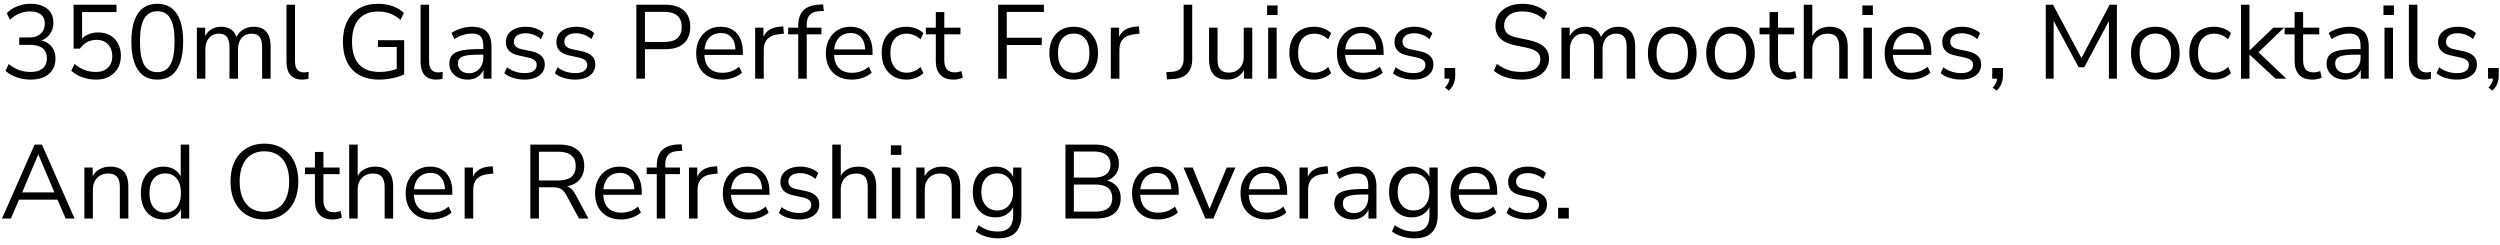 <svg width="286" height="28" viewBox="0 0 286 28" fill="none" xmlns="http://www.w3.org/2000/svg">
<path d="M3.504 9.108C3.128 9.108 2.764 9.068 2.412 8.988C2.068 8.908 1.744 8.796 1.44 8.652C1.136 8.5 0.868 8.316 0.636 8.1L0.996 7.32C1.388 7.64 1.784 7.872 2.184 8.016C2.584 8.16 3.016 8.232 3.48 8.232C3.888 8.232 4.232 8.172 4.512 8.052C4.792 7.932 5.004 7.756 5.148 7.524C5.292 7.284 5.364 6.992 5.364 6.648C5.364 6.152 5.2 5.776 4.872 5.52C4.544 5.264 4.068 5.136 3.444 5.136H2.196V4.284H3.36C3.728 4.284 4.04 4.22 4.296 4.092C4.56 3.964 4.764 3.784 4.908 3.552C5.052 3.312 5.124 3.024 5.124 2.688C5.124 2.24 4.98 1.9 4.692 1.668C4.404 1.428 3.988 1.308 3.444 1.308C2.996 1.308 2.584 1.388 2.208 1.548C1.832 1.7 1.476 1.94 1.14 2.268L0.78 1.5C1.1 1.164 1.5 0.904 1.98 0.72C2.468 0.528 2.976 0.432 3.504 0.432C4.048 0.432 4.512 0.52 4.896 0.696C5.288 0.864 5.588 1.112 5.796 1.44C6.004 1.76 6.108 2.148 6.108 2.604C6.108 3.124 5.964 3.572 5.676 3.948C5.388 4.316 4.996 4.568 4.5 4.704V4.572C4.892 4.636 5.224 4.764 5.496 4.956C5.776 5.148 5.988 5.396 6.132 5.7C6.276 5.996 6.348 6.336 6.348 6.72C6.348 7.208 6.232 7.632 6 7.992C5.776 8.344 5.452 8.62 5.028 8.82C4.604 9.012 4.096 9.108 3.504 9.108ZM10.975 9.108C10.615 9.108 10.263 9.068 9.919 8.988C9.575 8.908 9.251 8.792 8.947 8.64C8.651 8.488 8.387 8.308 8.155 8.1L8.527 7.32C8.911 7.632 9.299 7.864 9.691 8.016C10.091 8.16 10.515 8.232 10.963 8.232C11.555 8.232 12.015 8.068 12.343 7.74C12.679 7.412 12.847 6.98 12.847 6.444C12.847 5.892 12.687 5.44 12.367 5.088C12.047 4.736 11.607 4.56 11.047 4.56C10.639 4.56 10.279 4.644 9.967 4.812C9.663 4.972 9.387 5.224 9.139 5.568H8.419V0.54H13.327V1.38H9.391V4.752H9.127C9.335 4.416 9.623 4.16 9.991 3.984C10.359 3.8 10.771 3.708 11.227 3.708C11.763 3.708 12.223 3.82 12.607 4.044C12.999 4.268 13.299 4.584 13.507 4.992C13.723 5.392 13.831 5.86 13.831 6.396C13.831 6.924 13.715 7.392 13.483 7.8C13.251 8.208 12.923 8.528 12.499 8.76C12.075 8.992 11.567 9.108 10.975 9.108ZM17.991 9.108C17.351 9.108 16.807 8.944 16.359 8.616C15.919 8.28 15.587 7.788 15.363 7.14C15.139 6.492 15.027 5.7 15.027 4.764C15.027 3.82 15.139 3.028 15.363 2.388C15.587 1.74 15.919 1.252 16.359 0.924C16.807 0.596 17.351 0.432 17.991 0.432C18.639 0.432 19.183 0.596 19.623 0.924C20.063 1.252 20.395 1.736 20.619 2.376C20.843 3.016 20.955 3.808 20.955 4.752C20.955 5.696 20.843 6.492 20.619 7.14C20.395 7.788 20.063 8.28 19.623 8.616C19.183 8.944 18.639 9.108 17.991 9.108ZM17.991 8.256C18.663 8.256 19.159 7.972 19.479 7.404C19.807 6.836 19.971 5.952 19.971 4.752C19.971 3.552 19.811 2.676 19.491 2.124C19.171 1.564 18.671 1.284 17.991 1.284C17.327 1.284 16.831 1.564 16.503 2.124C16.175 2.684 16.011 3.56 16.011 4.752C16.011 5.952 16.171 6.836 16.491 7.404C16.819 7.972 17.319 8.256 17.991 8.256ZM22.522 9V3.168H23.47V4.464H23.338C23.434 4.168 23.574 3.916 23.758 3.708C23.95 3.492 24.174 3.332 24.43 3.228C24.694 3.116 24.982 3.06 25.294 3.06C25.79 3.06 26.19 3.18 26.494 3.42C26.806 3.652 27.014 4.016 27.118 4.512H26.938C27.082 4.064 27.338 3.712 27.706 3.456C28.082 3.192 28.518 3.06 29.014 3.06C29.454 3.06 29.814 3.144 30.094 3.312C30.382 3.48 30.598 3.736 30.742 4.08C30.886 4.416 30.958 4.844 30.958 5.364V9H29.986V5.412C29.986 4.876 29.894 4.484 29.71 4.236C29.526 3.98 29.214 3.852 28.774 3.852C28.462 3.852 28.186 3.928 27.946 4.08C27.714 4.232 27.534 4.448 27.406 4.728C27.286 5 27.226 5.324 27.226 5.7V9H26.254V5.412C26.254 4.876 26.158 4.484 25.966 4.236C25.782 3.98 25.474 3.852 25.042 3.852C24.722 3.852 24.446 3.928 24.214 4.08C23.982 4.232 23.802 4.448 23.674 4.728C23.554 5 23.494 5.324 23.494 5.7V9H22.522ZM34.563 9.108C33.971 9.108 33.523 8.932 33.219 8.58C32.923 8.228 32.775 7.724 32.775 7.068V0.54H33.747V6.996C33.747 7.276 33.783 7.512 33.855 7.704C33.935 7.896 34.051 8.04 34.203 8.136C34.355 8.232 34.543 8.28 34.767 8.28C34.863 8.28 34.955 8.276 35.043 8.268C35.139 8.252 35.227 8.232 35.307 8.208L35.283 9.024C35.155 9.048 35.031 9.068 34.911 9.084C34.799 9.1 34.683 9.108 34.563 9.108ZM43.404 9.108C42.5 9.108 41.736 8.936 41.112 8.592C40.496 8.248 40.028 7.752 39.708 7.104C39.388 6.456 39.228 5.68 39.228 4.776C39.228 3.88 39.388 3.108 39.708 2.46C40.028 1.812 40.488 1.312 41.088 0.96C41.688 0.608 42.412 0.432 43.26 0.432C43.66 0.432 44.036 0.472 44.388 0.552C44.748 0.632 45.08 0.752 45.384 0.912C45.696 1.064 45.968 1.256 46.2 1.488L45.816 2.28C45.432 1.944 45.036 1.7 44.628 1.548C44.22 1.396 43.76 1.32 43.248 1.32C42.28 1.32 41.54 1.62 41.028 2.22C40.524 2.82 40.272 3.672 40.272 4.776C40.272 5.896 40.532 6.752 41.052 7.344C41.58 7.936 42.372 8.232 43.428 8.232C43.812 8.232 44.188 8.196 44.556 8.124C44.924 8.044 45.272 7.936 45.6 7.8L45.384 8.364V5.376H43.236V4.596H46.236V8.508C46.02 8.62 45.752 8.724 45.432 8.82C45.112 8.908 44.776 8.976 44.424 9.024C44.072 9.08 43.732 9.108 43.404 9.108ZM49.903 9.108C49.311 9.108 48.863 8.932 48.559 8.58C48.263 8.228 48.115 7.724 48.115 7.068V0.54H49.087V6.996C49.087 7.276 49.123 7.512 49.195 7.704C49.275 7.896 49.391 8.04 49.543 8.136C49.695 8.232 49.883 8.28 50.107 8.28C50.203 8.28 50.295 8.276 50.383 8.268C50.479 8.252 50.567 8.232 50.647 8.208L50.623 9.024C50.495 9.048 50.371 9.068 50.251 9.084C50.139 9.1 50.023 9.108 49.903 9.108ZM53.502 9.108C53.102 9.108 52.742 9.032 52.422 8.88C52.11 8.72 51.862 8.504 51.678 8.232C51.494 7.96 51.402 7.656 51.402 7.32C51.402 6.888 51.51 6.548 51.726 6.3C51.95 6.052 52.314 5.876 52.818 5.772C53.33 5.668 54.026 5.616 54.906 5.616H55.446V6.252H54.918C54.43 6.252 54.022 6.268 53.694 6.3C53.366 6.332 53.106 6.388 52.914 6.468C52.722 6.548 52.586 6.652 52.506 6.78C52.426 6.908 52.386 7.068 52.386 7.26C52.386 7.588 52.498 7.856 52.722 8.064C52.954 8.272 53.266 8.376 53.658 8.376C53.978 8.376 54.258 8.3 54.498 8.148C54.746 7.996 54.938 7.788 55.074 7.524C55.218 7.26 55.29 6.956 55.29 6.612V5.244C55.29 4.748 55.19 4.392 54.99 4.176C54.79 3.952 54.462 3.84 54.006 3.84C53.654 3.84 53.314 3.892 52.986 3.996C52.658 4.092 52.322 4.252 51.978 4.476L51.642 3.768C51.85 3.624 52.086 3.5 52.35 3.396C52.614 3.284 52.89 3.2 53.178 3.144C53.466 3.088 53.742 3.06 54.006 3.06C54.51 3.06 54.926 3.144 55.254 3.312C55.582 3.472 55.826 3.72 55.986 4.056C56.146 4.384 56.226 4.808 56.226 5.328V9H55.314V7.644H55.422C55.358 7.948 55.234 8.208 55.05 8.424C54.874 8.64 54.654 8.808 54.39 8.928C54.126 9.048 53.83 9.108 53.502 9.108ZM59.997 9.108C59.693 9.108 59.397 9.076 59.109 9.012C58.829 8.956 58.565 8.876 58.317 8.772C58.077 8.66 57.869 8.528 57.693 8.376L58.005 7.692C58.197 7.844 58.405 7.972 58.629 8.076C58.853 8.172 59.081 8.244 59.313 8.292C59.545 8.34 59.781 8.364 60.021 8.364C60.477 8.364 60.821 8.28 61.053 8.112C61.285 7.944 61.401 7.716 61.401 7.428C61.401 7.204 61.325 7.028 61.173 6.9C61.021 6.764 60.781 6.66 60.453 6.588L59.361 6.348C58.857 6.244 58.481 6.064 58.233 5.808C57.993 5.552 57.873 5.22 57.873 4.812C57.873 4.452 57.965 4.144 58.149 3.888C58.341 3.624 58.609 3.42 58.953 3.276C59.297 3.132 59.697 3.06 60.153 3.06C60.425 3.06 60.685 3.088 60.933 3.144C61.181 3.2 61.413 3.284 61.629 3.396C61.853 3.5 62.045 3.632 62.205 3.792L61.881 4.476C61.729 4.332 61.557 4.212 61.365 4.116C61.173 4.012 60.973 3.936 60.765 3.888C60.565 3.832 60.361 3.804 60.153 3.804C59.705 3.804 59.365 3.892 59.133 4.068C58.901 4.244 58.785 4.476 58.785 4.764C58.785 4.988 58.857 5.172 59.001 5.316C59.145 5.46 59.369 5.564 59.673 5.628L60.765 5.856C61.285 5.968 61.673 6.148 61.929 6.396C62.193 6.636 62.325 6.964 62.325 7.38C62.325 7.732 62.229 8.04 62.037 8.304C61.845 8.56 61.573 8.76 61.221 8.904C60.877 9.04 60.469 9.108 59.997 9.108ZM65.775 9.108C65.471 9.108 65.174 9.076 64.886 9.012C64.606 8.956 64.343 8.876 64.094 8.772C63.855 8.66 63.647 8.528 63.471 8.376L63.782 7.692C63.974 7.844 64.183 7.972 64.406 8.076C64.63 8.172 64.859 8.244 65.091 8.292C65.323 8.34 65.558 8.364 65.799 8.364C66.254 8.364 66.599 8.28 66.831 8.112C67.062 7.944 67.178 7.716 67.178 7.428C67.178 7.204 67.103 7.028 66.951 6.9C66.799 6.764 66.558 6.66 66.231 6.588L65.138 6.348C64.635 6.244 64.258 6.064 64.01 5.808C63.77 5.552 63.651 5.22 63.651 4.812C63.651 4.452 63.742 4.144 63.926 3.888C64.118 3.624 64.386 3.42 64.731 3.276C65.075 3.132 65.475 3.06 65.93 3.06C66.203 3.06 66.463 3.088 66.71 3.144C66.959 3.2 67.191 3.284 67.406 3.396C67.63 3.5 67.823 3.632 67.983 3.792L67.659 4.476C67.507 4.332 67.335 4.212 67.142 4.116C66.951 4.012 66.751 3.936 66.543 3.888C66.343 3.832 66.138 3.804 65.93 3.804C65.483 3.804 65.142 3.892 64.91 4.068C64.678 4.244 64.562 4.476 64.562 4.764C64.562 4.988 64.635 5.172 64.778 5.316C64.922 5.46 65.147 5.564 65.451 5.628L66.543 5.856C67.062 5.968 67.451 6.148 67.707 6.396C67.971 6.636 68.103 6.964 68.103 7.38C68.103 7.732 68.007 8.04 67.814 8.304C67.623 8.56 67.35 8.76 66.999 8.904C66.654 9.04 66.246 9.108 65.775 9.108ZM72.798 9V0.54H76.146C76.754 0.54 77.266 0.64 77.682 0.84C78.106 1.032 78.426 1.32 78.642 1.704C78.858 2.08 78.966 2.54 78.966 3.084C78.966 3.612 78.858 4.068 78.642 4.452C78.426 4.836 78.106 5.128 77.682 5.328C77.266 5.528 76.754 5.628 76.146 5.628H73.782V9H72.798ZM73.782 4.8H76.026C76.674 4.8 77.162 4.656 77.49 4.368C77.826 4.072 77.994 3.644 77.994 3.084C77.994 2.516 77.826 2.088 77.49 1.8C77.162 1.504 76.674 1.356 76.026 1.356H73.782V4.8ZM82.63 9.108C82.014 9.108 81.482 8.988 81.034 8.748C80.594 8.5 80.25 8.152 80.002 7.704C79.762 7.256 79.642 6.72 79.642 6.096C79.642 5.488 79.762 4.96 80.002 4.512C80.242 4.056 80.57 3.7 80.986 3.444C81.41 3.188 81.898 3.06 82.45 3.06C82.978 3.06 83.43 3.176 83.806 3.408C84.182 3.64 84.47 3.968 84.67 4.392C84.878 4.816 84.982 5.324 84.982 5.916V6.288H80.386V5.652H84.334L84.142 5.808C84.142 5.168 83.998 4.672 83.71 4.32C83.43 3.96 83.018 3.78 82.474 3.78C82.066 3.78 81.718 3.876 81.43 4.068C81.15 4.252 80.938 4.512 80.794 4.848C80.65 5.176 80.578 5.56 80.578 6V6.072C80.578 6.56 80.654 6.972 80.806 7.308C80.966 7.644 81.202 7.9 81.514 8.076C81.826 8.244 82.198 8.328 82.63 8.328C82.974 8.328 83.306 8.276 83.626 8.172C83.954 8.06 84.262 7.88 84.55 7.632L84.886 8.316C84.622 8.556 84.286 8.748 83.878 8.892C83.47 9.036 83.054 9.108 82.63 9.108ZM86.389 9V3.168H87.337V4.548H87.217C87.353 4.076 87.589 3.72 87.925 3.48C88.261 3.232 88.705 3.088 89.257 3.048L89.605 3.012L89.677 3.852L89.065 3.924C88.521 3.972 88.101 4.148 87.805 4.452C87.517 4.748 87.373 5.156 87.373 5.676V9H86.389ZM91.318 9V3.924H90.166V3.168H91.582L91.318 3.42V2.964C91.318 2.188 91.51 1.6 91.894 1.2C92.286 0.8 92.886 0.576 93.694 0.528L94.162 0.504L94.246 1.248L93.694 1.284C93.366 1.308 93.098 1.38 92.89 1.5C92.682 1.62 92.53 1.792 92.434 2.016C92.338 2.24 92.29 2.516 92.29 2.844V3.348L92.146 3.168H93.97V3.924H92.29V9H91.318ZM97.466 9.108C96.85 9.108 96.318 8.988 95.87 8.748C95.43 8.5 95.086 8.152 94.838 7.704C94.598 7.256 94.478 6.72 94.478 6.096C94.478 5.488 94.598 4.96 94.838 4.512C95.078 4.056 95.406 3.7 95.822 3.444C96.246 3.188 96.734 3.06 97.286 3.06C97.814 3.06 98.266 3.176 98.642 3.408C99.018 3.64 99.306 3.968 99.506 4.392C99.714 4.816 99.818 5.324 99.818 5.916V6.288H95.222V5.652H99.17L98.978 5.808C98.978 5.168 98.834 4.672 98.546 4.32C98.266 3.96 97.854 3.78 97.31 3.78C96.902 3.78 96.554 3.876 96.266 4.068C95.986 4.252 95.774 4.512 95.63 4.848C95.486 5.176 95.414 5.56 95.414 6V6.072C95.414 6.56 95.49 6.972 95.642 7.308C95.802 7.644 96.038 7.9 96.35 8.076C96.662 8.244 97.034 8.328 97.466 8.328C97.81 8.328 98.142 8.276 98.462 8.172C98.79 8.06 99.098 7.88 99.386 7.632L99.722 8.316C99.458 8.556 99.122 8.748 98.714 8.892C98.306 9.036 97.89 9.108 97.466 9.108ZM103.697 9.108C103.113 9.108 102.609 8.98 102.185 8.724C101.761 8.468 101.433 8.112 101.201 7.656C100.977 7.192 100.865 6.656 100.865 6.048C100.865 5.432 100.977 4.9 101.201 4.452C101.433 4.004 101.761 3.66 102.185 3.42C102.609 3.18 103.113 3.06 103.697 3.06C104.057 3.06 104.413 3.124 104.765 3.252C105.117 3.38 105.409 3.56 105.641 3.792L105.305 4.5C105.073 4.276 104.817 4.112 104.537 4.008C104.265 3.904 104.005 3.852 103.757 3.852C103.149 3.852 102.681 4.044 102.353 4.428C102.025 4.804 101.861 5.348 101.861 6.06C101.861 6.756 102.025 7.308 102.353 7.716C102.681 8.116 103.149 8.316 103.757 8.316C104.005 8.316 104.265 8.264 104.537 8.16C104.817 8.056 105.073 7.888 105.305 7.656L105.641 8.364C105.409 8.596 105.113 8.78 104.753 8.916C104.401 9.044 104.049 9.108 103.697 9.108ZM109.119 9.108C108.431 9.108 107.915 8.924 107.571 8.556C107.227 8.188 107.055 7.664 107.055 6.984V3.924H105.915V3.168H107.055V1.38H108.027V3.168H109.875V3.924H108.027V6.888C108.027 7.344 108.123 7.692 108.315 7.932C108.507 8.164 108.819 8.28 109.251 8.28C109.379 8.28 109.507 8.264 109.635 8.232C109.763 8.2 109.879 8.168 109.983 8.136L110.151 8.88C110.047 8.936 109.895 8.988 109.695 9.036C109.495 9.084 109.303 9.108 109.119 9.108ZM114.189 9V0.54H119.421V1.368H115.173V4.32H119.181V5.148H115.173V9H114.189ZM122.832 9.108C122.264 9.108 121.772 8.984 121.356 8.736C120.94 8.488 120.616 8.14 120.384 7.692C120.16 7.236 120.048 6.7 120.048 6.084C120.048 5.468 120.16 4.936 120.384 4.488C120.616 4.032 120.94 3.68 121.356 3.432C121.772 3.184 122.264 3.06 122.832 3.06C123.4 3.06 123.892 3.184 124.308 3.432C124.724 3.68 125.044 4.032 125.268 4.488C125.5 4.936 125.616 5.468 125.616 6.084C125.616 6.7 125.5 7.236 125.268 7.692C125.044 8.14 124.724 8.488 124.308 8.736C123.892 8.984 123.4 9.108 122.832 9.108ZM122.832 8.328C123.384 8.328 123.82 8.136 124.14 7.752C124.468 7.36 124.632 6.8 124.632 6.072C124.632 5.352 124.468 4.8 124.14 4.416C123.82 4.032 123.384 3.84 122.832 3.84C122.288 3.84 121.852 4.032 121.524 4.416C121.196 4.8 121.032 5.352 121.032 6.072C121.032 6.8 121.196 7.36 121.524 7.752C121.852 8.136 122.288 8.328 122.832 8.328ZM127.076 9V3.168H128.024V4.548H127.904C128.04 4.076 128.276 3.72 128.612 3.48C128.948 3.232 129.392 3.088 129.944 3.048L130.292 3.012L130.364 3.852L129.752 3.924C129.208 3.972 128.788 4.148 128.492 4.452C128.204 4.748 128.06 5.156 128.06 5.676V9H127.076ZM133.499 9.084L133.427 8.256L134.147 8.208C134.427 8.184 134.659 8.116 134.843 8.004C135.027 7.884 135.167 7.716 135.263 7.5C135.359 7.284 135.407 7.032 135.407 6.744V0.54H136.391V6.756C136.391 7.212 136.311 7.608 136.151 7.944C135.991 8.272 135.755 8.528 135.443 8.712C135.131 8.896 134.743 9.004 134.279 9.036L133.499 9.084ZM140.414 9.108C139.942 9.108 139.55 9.024 139.238 8.856C138.934 8.68 138.702 8.42 138.542 8.076C138.39 7.732 138.314 7.304 138.314 6.792V3.168H139.286V6.78C139.286 7.124 139.33 7.412 139.418 7.644C139.514 7.868 139.662 8.036 139.862 8.148C140.062 8.252 140.31 8.304 140.605 8.304C140.942 8.304 141.234 8.228 141.482 8.076C141.73 7.924 141.926 7.712 142.07 7.44C142.214 7.168 142.286 6.848 142.286 6.48V3.168H143.258V9H142.31V7.656H142.466C142.306 8.128 142.042 8.488 141.674 8.736C141.314 8.984 140.894 9.108 140.414 9.108ZM144.956 1.716V0.624H146.156V1.716H144.956ZM145.076 9V3.168H146.048V9H145.076ZM150.337 9.108C149.753 9.108 149.249 8.98 148.825 8.724C148.401 8.468 148.073 8.112 147.841 7.656C147.617 7.192 147.505 6.656 147.505 6.048C147.505 5.432 147.617 4.9 147.841 4.452C148.073 4.004 148.401 3.66 148.825 3.42C149.249 3.18 149.753 3.06 150.337 3.06C150.697 3.06 151.053 3.124 151.405 3.252C151.757 3.38 152.049 3.56 152.281 3.792L151.945 4.5C151.713 4.276 151.457 4.112 151.177 4.008C150.905 3.904 150.645 3.852 150.397 3.852C149.789 3.852 149.321 4.044 148.993 4.428C148.665 4.804 148.501 5.348 148.501 6.06C148.501 6.756 148.665 7.308 148.993 7.716C149.321 8.116 149.789 8.316 150.397 8.316C150.645 8.316 150.905 8.264 151.177 8.16C151.457 8.056 151.713 7.888 151.945 7.656L152.281 8.364C152.049 8.596 151.753 8.78 151.393 8.916C151.041 9.044 150.689 9.108 150.337 9.108ZM155.931 9.108C155.315 9.108 154.783 8.988 154.335 8.748C153.895 8.5 153.551 8.152 153.303 7.704C153.063 7.256 152.943 6.72 152.943 6.096C152.943 5.488 153.063 4.96 153.303 4.512C153.543 4.056 153.871 3.7 154.287 3.444C154.711 3.188 155.199 3.06 155.751 3.06C156.279 3.06 156.731 3.176 157.107 3.408C157.483 3.64 157.771 3.968 157.971 4.392C158.179 4.816 158.283 5.324 158.283 5.916V6.288H153.687V5.652H157.635L157.443 5.808C157.443 5.168 157.299 4.672 157.011 4.32C156.731 3.96 156.319 3.78 155.775 3.78C155.367 3.78 155.019 3.876 154.731 4.068C154.451 4.252 154.239 4.512 154.095 4.848C153.951 5.176 153.879 5.56 153.879 6V6.072C153.879 6.56 153.955 6.972 154.107 7.308C154.267 7.644 154.503 7.9 154.815 8.076C155.127 8.244 155.499 8.328 155.931 8.328C156.275 8.328 156.607 8.276 156.927 8.172C157.255 8.06 157.563 7.88 157.851 7.632L158.187 8.316C157.923 8.556 157.587 8.748 157.179 8.892C156.771 9.036 156.355 9.108 155.931 9.108ZM161.657 9.108C161.353 9.108 161.057 9.076 160.769 9.012C160.489 8.956 160.225 8.876 159.977 8.772C159.737 8.66 159.529 8.528 159.353 8.376L159.665 7.692C159.857 7.844 160.065 7.972 160.289 8.076C160.513 8.172 160.741 8.244 160.973 8.292C161.205 8.34 161.441 8.364 161.681 8.364C162.137 8.364 162.481 8.28 162.713 8.112C162.945 7.944 163.061 7.716 163.061 7.428C163.061 7.204 162.985 7.028 162.833 6.9C162.681 6.764 162.441 6.66 162.113 6.588L161.021 6.348C160.517 6.244 160.141 6.064 159.893 5.808C159.653 5.552 159.533 5.22 159.533 4.812C159.533 4.452 159.625 4.144 159.809 3.888C160.001 3.624 160.269 3.42 160.613 3.276C160.957 3.132 161.357 3.06 161.813 3.06C162.085 3.06 162.345 3.088 162.593 3.144C162.841 3.2 163.073 3.284 163.289 3.396C163.513 3.5 163.705 3.632 163.865 3.792L163.541 4.476C163.389 4.332 163.217 4.212 163.025 4.116C162.833 4.012 162.633 3.936 162.425 3.888C162.225 3.832 162.021 3.804 161.813 3.804C161.365 3.804 161.025 3.892 160.793 4.068C160.561 4.244 160.445 4.476 160.445 4.764C160.445 4.988 160.517 5.172 160.661 5.316C160.805 5.46 161.029 5.564 161.333 5.628L162.425 5.856C162.945 5.968 163.333 6.148 163.589 6.396C163.853 6.636 163.985 6.964 163.985 7.38C163.985 7.732 163.889 8.04 163.697 8.304C163.505 8.56 163.233 8.76 162.881 8.904C162.537 9.04 162.129 9.108 161.657 9.108ZM165.756 10.368L165.3 10.02C165.444 9.868 165.552 9.724 165.624 9.588C165.704 9.46 165.756 9.328 165.78 9.192C165.812 9.064 165.828 8.932 165.828 8.796L166.044 9H165.252V7.776H166.476V8.64C166.476 8.856 166.452 9.06 166.404 9.252C166.364 9.452 166.292 9.644 166.188 9.828C166.084 10.012 165.94 10.192 165.756 10.368ZM174.089 9.108C173.649 9.108 173.233 9.068 172.841 8.988C172.457 8.908 172.101 8.796 171.773 8.652C171.453 8.5 171.161 8.316 170.897 8.1L171.245 7.308C171.517 7.508 171.793 7.68 172.073 7.824C172.361 7.96 172.669 8.064 172.997 8.136C173.333 8.2 173.697 8.232 174.089 8.232C174.809 8.232 175.341 8.1 175.685 7.836C176.037 7.564 176.213 7.208 176.213 6.768C176.213 6.536 176.157 6.336 176.045 6.168C175.941 6 175.765 5.856 175.517 5.736C175.277 5.616 174.961 5.516 174.569 5.436L173.321 5.184C172.569 5.024 172.005 4.764 171.629 4.404C171.261 4.036 171.077 3.548 171.077 2.94C171.077 2.436 171.205 1.996 171.461 1.62C171.725 1.244 172.089 0.952 172.553 0.744C173.025 0.536 173.561 0.432 174.161 0.432C174.545 0.432 174.909 0.472 175.253 0.552C175.597 0.632 175.913 0.752 176.201 0.912C176.497 1.064 176.757 1.252 176.981 1.476L176.633 2.244C176.273 1.916 175.893 1.68 175.493 1.536C175.093 1.384 174.645 1.308 174.149 1.308C173.725 1.308 173.357 1.372 173.045 1.5C172.741 1.628 172.501 1.816 172.325 2.064C172.157 2.304 172.073 2.584 172.073 2.904C172.073 3.288 172.189 3.592 172.421 3.816C172.661 4.04 173.049 4.204 173.585 4.308L174.833 4.572C175.641 4.74 176.237 4.996 176.621 5.34C177.013 5.676 177.209 6.136 177.209 6.72C177.209 7.184 177.081 7.6 176.825 7.968C176.577 8.328 176.217 8.608 175.745 8.808C175.281 9.008 174.729 9.108 174.089 9.108ZM178.627 9V3.168H179.575V4.464H179.443C179.539 4.168 179.679 3.916 179.863 3.708C180.055 3.492 180.279 3.332 180.535 3.228C180.799 3.116 181.087 3.06 181.399 3.06C181.895 3.06 182.295 3.18 182.599 3.42C182.911 3.652 183.119 4.016 183.223 4.512H183.043C183.187 4.064 183.443 3.712 183.811 3.456C184.187 3.192 184.623 3.06 185.119 3.06C185.559 3.06 185.919 3.144 186.199 3.312C186.487 3.48 186.703 3.736 186.847 4.08C186.991 4.416 187.063 4.844 187.063 5.364V9H186.091V5.412C186.091 4.876 185.999 4.484 185.815 4.236C185.631 3.98 185.319 3.852 184.879 3.852C184.567 3.852 184.291 3.928 184.051 4.08C183.819 4.232 183.639 4.448 183.511 4.728C183.391 5 183.331 5.324 183.331 5.7V9H182.359V5.412C182.359 4.876 182.263 4.484 182.071 4.236C181.887 3.98 181.579 3.852 181.147 3.852C180.827 3.852 180.551 3.928 180.319 4.08C180.087 4.232 179.907 4.448 179.779 4.728C179.659 5 179.599 5.324 179.599 5.7V9H178.627ZM191.305 9.108C190.737 9.108 190.245 8.984 189.829 8.736C189.413 8.488 189.089 8.14 188.857 7.692C188.633 7.236 188.521 6.7 188.521 6.084C188.521 5.468 188.633 4.936 188.857 4.488C189.089 4.032 189.413 3.68 189.829 3.432C190.245 3.184 190.737 3.06 191.305 3.06C191.873 3.06 192.365 3.184 192.781 3.432C193.197 3.68 193.517 4.032 193.741 4.488C193.973 4.936 194.089 5.468 194.089 6.084C194.089 6.7 193.973 7.236 193.741 7.692C193.517 8.14 193.197 8.488 192.781 8.736C192.365 8.984 191.873 9.108 191.305 9.108ZM191.305 8.328C191.857 8.328 192.293 8.136 192.613 7.752C192.941 7.36 193.105 6.8 193.105 6.072C193.105 5.352 192.941 4.8 192.613 4.416C192.293 4.032 191.857 3.84 191.305 3.84C190.761 3.84 190.325 4.032 189.997 4.416C189.669 4.8 189.505 5.352 189.505 6.072C189.505 6.8 189.669 7.36 189.997 7.752C190.325 8.136 190.761 8.328 191.305 8.328ZM197.973 9.108C197.405 9.108 196.913 8.984 196.497 8.736C196.081 8.488 195.757 8.14 195.525 7.692C195.301 7.236 195.189 6.7 195.189 6.084C195.189 5.468 195.301 4.936 195.525 4.488C195.757 4.032 196.081 3.68 196.497 3.432C196.913 3.184 197.405 3.06 197.973 3.06C198.541 3.06 199.033 3.184 199.449 3.432C199.865 3.68 200.185 4.032 200.409 4.488C200.641 4.936 200.757 5.468 200.757 6.084C200.757 6.7 200.641 7.236 200.409 7.692C200.185 8.14 199.865 8.488 199.449 8.736C199.033 8.984 198.541 9.108 197.973 9.108ZM197.973 8.328C198.525 8.328 198.961 8.136 199.281 7.752C199.609 7.36 199.773 6.8 199.773 6.072C199.773 5.352 199.609 4.8 199.281 4.416C198.961 4.032 198.525 3.84 197.973 3.84C197.429 3.84 196.993 4.032 196.665 4.416C196.337 4.8 196.173 5.352 196.173 6.072C196.173 6.8 196.337 7.36 196.665 7.752C196.993 8.136 197.429 8.328 197.973 8.328ZM204.498 9.108C203.81 9.108 203.294 8.924 202.95 8.556C202.606 8.188 202.434 7.664 202.434 6.984V3.924H201.294V3.168H202.434V1.38H203.406V3.168H205.254V3.924H203.406V6.888C203.406 7.344 203.502 7.692 203.694 7.932C203.886 8.164 204.198 8.28 204.63 8.28C204.758 8.28 204.886 8.264 205.014 8.232C205.142 8.2 205.258 8.168 205.362 8.136L205.53 8.88C205.426 8.936 205.274 8.988 205.074 9.036C204.874 9.084 204.682 9.108 204.498 9.108ZM206.353 9V0.54H207.325V4.464H207.169C207.337 4 207.609 3.652 207.985 3.42C208.369 3.18 208.809 3.06 209.305 3.06C209.769 3.06 210.153 3.144 210.457 3.312C210.769 3.48 211.001 3.736 211.153 4.08C211.305 4.416 211.381 4.844 211.381 5.364V9H210.409V5.424C210.409 5.064 210.361 4.768 210.265 4.536C210.177 4.304 210.033 4.132 209.833 4.02C209.641 3.908 209.389 3.852 209.077 3.852C208.725 3.852 208.417 3.928 208.153 4.08C207.889 4.232 207.685 4.444 207.541 4.716C207.397 4.988 207.325 5.308 207.325 5.676V9H206.353ZM213.054 1.716V0.624H214.254V1.716H213.054ZM213.174 9V3.168H214.146V9H213.174ZM218.591 9.108C217.975 9.108 217.443 8.988 216.995 8.748C216.555 8.5 216.211 8.152 215.963 7.704C215.723 7.256 215.603 6.72 215.603 6.096C215.603 5.488 215.723 4.96 215.963 4.512C216.203 4.056 216.531 3.7 216.947 3.444C217.371 3.188 217.859 3.06 218.411 3.06C218.939 3.06 219.391 3.176 219.767 3.408C220.143 3.64 220.431 3.968 220.631 4.392C220.839 4.816 220.943 5.324 220.943 5.916V6.288H216.347V5.652H220.295L220.103 5.808C220.103 5.168 219.959 4.672 219.671 4.32C219.391 3.96 218.979 3.78 218.435 3.78C218.027 3.78 217.679 3.876 217.391 4.068C217.111 4.252 216.899 4.512 216.755 4.848C216.611 5.176 216.539 5.56 216.539 6V6.072C216.539 6.56 216.615 6.972 216.767 7.308C216.927 7.644 217.163 7.9 217.475 8.076C217.787 8.244 218.159 8.328 218.591 8.328C218.935 8.328 219.267 8.276 219.587 8.172C219.915 8.06 220.223 7.88 220.511 7.632L220.847 8.316C220.583 8.556 220.247 8.748 219.839 8.892C219.431 9.036 219.015 9.108 218.591 9.108ZM224.318 9.108C224.014 9.108 223.718 9.076 223.43 9.012C223.15 8.956 222.886 8.876 222.638 8.772C222.398 8.66 222.19 8.528 222.014 8.376L222.326 7.692C222.518 7.844 222.726 7.972 222.95 8.076C223.174 8.172 223.402 8.244 223.634 8.292C223.866 8.34 224.102 8.364 224.342 8.364C224.798 8.364 225.142 8.28 225.374 8.112C225.606 7.944 225.722 7.716 225.722 7.428C225.722 7.204 225.646 7.028 225.494 6.9C225.342 6.764 225.102 6.66 224.774 6.588L223.682 6.348C223.178 6.244 222.802 6.064 222.554 5.808C222.314 5.552 222.194 5.22 222.194 4.812C222.194 4.452 222.286 4.144 222.47 3.888C222.662 3.624 222.93 3.42 223.274 3.276C223.618 3.132 224.018 3.06 224.474 3.06C224.746 3.06 225.006 3.088 225.254 3.144C225.502 3.2 225.734 3.284 225.95 3.396C226.174 3.5 226.366 3.632 226.526 3.792L226.202 4.476C226.05 4.332 225.878 4.212 225.686 4.116C225.494 4.012 225.294 3.936 225.086 3.888C224.886 3.832 224.682 3.804 224.474 3.804C224.026 3.804 223.686 3.892 223.454 4.068C223.222 4.244 223.106 4.476 223.106 4.764C223.106 4.988 223.178 5.172 223.322 5.316C223.466 5.46 223.69 5.564 223.994 5.628L225.086 5.856C225.606 5.968 225.994 6.148 226.25 6.396C226.514 6.636 226.646 6.964 226.646 7.38C226.646 7.732 226.55 8.04 226.358 8.304C226.166 8.56 225.894 8.76 225.542 8.904C225.198 9.04 224.79 9.108 224.318 9.108ZM228.416 10.368L227.96 10.02C228.104 9.868 228.212 9.724 228.284 9.588C228.364 9.46 228.416 9.328 228.44 9.192C228.472 9.064 228.488 8.932 228.488 8.796L228.704 9H227.912V7.776H229.136V8.64C229.136 8.856 229.112 9.06 229.064 9.252C229.024 9.452 228.952 9.644 228.848 9.828C228.744 10.012 228.6 10.192 228.416 10.368ZM234.037 9V0.54H234.865L238.297 6.984H237.937L241.345 0.54H242.173V9H241.261V1.86H241.549L238.441 7.692H237.793L234.649 1.848H234.937V9H234.037ZM246.57 9.108C246.002 9.108 245.51 8.984 245.094 8.736C244.678 8.488 244.354 8.14 244.122 7.692C243.898 7.236 243.786 6.7 243.786 6.084C243.786 5.468 243.898 4.936 244.122 4.488C244.354 4.032 244.678 3.68 245.094 3.432C245.51 3.184 246.002 3.06 246.57 3.06C247.138 3.06 247.63 3.184 248.046 3.432C248.462 3.68 248.782 4.032 249.006 4.488C249.238 4.936 249.354 5.468 249.354 6.084C249.354 6.7 249.238 7.236 249.006 7.692C248.782 8.14 248.462 8.488 248.046 8.736C247.63 8.984 247.138 9.108 246.57 9.108ZM246.57 8.328C247.122 8.328 247.558 8.136 247.878 7.752C248.206 7.36 248.37 6.8 248.37 6.072C248.37 5.352 248.206 4.8 247.878 4.416C247.558 4.032 247.122 3.84 246.57 3.84C246.026 3.84 245.59 4.032 245.262 4.416C244.934 4.8 244.77 5.352 244.77 6.072C244.77 6.8 244.934 7.36 245.262 7.752C245.59 8.136 246.026 8.328 246.57 8.328ZM253.286 9.108C252.702 9.108 252.198 8.98 251.774 8.724C251.35 8.468 251.022 8.112 250.79 7.656C250.566 7.192 250.454 6.656 250.454 6.048C250.454 5.432 250.566 4.9 250.79 4.452C251.022 4.004 251.35 3.66 251.774 3.42C252.198 3.18 252.702 3.06 253.286 3.06C253.646 3.06 254.002 3.124 254.354 3.252C254.706 3.38 254.998 3.56 255.23 3.792L254.894 4.5C254.662 4.276 254.406 4.112 254.126 4.008C253.854 3.904 253.594 3.852 253.346 3.852C252.738 3.852 252.27 4.044 251.942 4.428C251.614 4.804 251.45 5.348 251.45 6.06C251.45 6.756 251.614 7.308 251.942 7.716C252.27 8.116 252.738 8.316 253.346 8.316C253.594 8.316 253.854 8.264 254.126 8.16C254.406 8.056 254.662 7.888 254.894 7.656L255.23 8.364C254.998 8.596 254.702 8.78 254.342 8.916C253.99 9.044 253.638 9.108 253.286 9.108ZM256.369 9V0.54H257.341V5.76H257.365L260.065 3.168H261.301L258.097 6.24V5.712L261.553 9H260.317L257.365 6.264H257.341V9H256.369ZM264.568 9.108C263.88 9.108 263.364 8.924 263.02 8.556C262.676 8.188 262.504 7.664 262.504 6.984V3.924H261.364V3.168H262.504V1.38H263.476V3.168H265.324V3.924H263.476V6.888C263.476 7.344 263.572 7.692 263.764 7.932C263.956 8.164 264.268 8.28 264.7 8.28C264.828 8.28 264.956 8.264 265.084 8.232C265.212 8.2 265.328 8.168 265.432 8.136L265.6 8.88C265.496 8.936 265.344 8.988 265.144 9.036C264.944 9.084 264.752 9.108 264.568 9.108ZM268.26 9.108C267.86 9.108 267.5 9.032 267.18 8.88C266.868 8.72 266.62 8.504 266.436 8.232C266.252 7.96 266.16 7.656 266.16 7.32C266.16 6.888 266.268 6.548 266.484 6.3C266.708 6.052 267.072 5.876 267.576 5.772C268.088 5.668 268.784 5.616 269.664 5.616H270.204V6.252H269.676C269.188 6.252 268.78 6.268 268.452 6.3C268.124 6.332 267.864 6.388 267.672 6.468C267.48 6.548 267.344 6.652 267.264 6.78C267.184 6.908 267.144 7.068 267.144 7.26C267.144 7.588 267.256 7.856 267.48 8.064C267.712 8.272 268.024 8.376 268.416 8.376C268.736 8.376 269.016 8.3 269.256 8.148C269.504 7.996 269.696 7.788 269.832 7.524C269.976 7.26 270.048 6.956 270.048 6.612V5.244C270.048 4.748 269.948 4.392 269.748 4.176C269.548 3.952 269.22 3.84 268.764 3.84C268.412 3.84 268.072 3.892 267.744 3.996C267.416 4.092 267.08 4.252 266.736 4.476L266.4 3.768C266.608 3.624 266.844 3.5 267.108 3.396C267.372 3.284 267.648 3.2 267.936 3.144C268.224 3.088 268.5 3.06 268.764 3.06C269.268 3.06 269.684 3.144 270.012 3.312C270.34 3.472 270.584 3.72 270.744 4.056C270.904 4.384 270.984 4.808 270.984 5.328V9H270.072V7.644H270.18C270.116 7.948 269.992 8.208 269.808 8.424C269.632 8.64 269.412 8.808 269.148 8.928C268.884 9.048 268.588 9.108 268.26 9.108ZM272.667 1.716V0.624H273.867V1.716H272.667ZM272.787 9V3.168H273.759V9H272.787ZM277.364 9.108C276.772 9.108 276.324 8.932 276.02 8.58C275.724 8.228 275.576 7.724 275.576 7.068V0.54H276.548V6.996C276.548 7.276 276.584 7.512 276.656 7.704C276.736 7.896 276.852 8.04 277.004 8.136C277.156 8.232 277.344 8.28 277.568 8.28C277.664 8.28 277.756 8.276 277.844 8.268C277.94 8.252 278.028 8.232 278.108 8.208L278.084 9.024C277.956 9.048 277.832 9.068 277.712 9.084C277.6 9.1 277.484 9.108 277.364 9.108ZM281.036 9.108C280.732 9.108 280.436 9.076 280.148 9.012C279.868 8.956 279.604 8.876 279.356 8.772C279.116 8.66 278.908 8.528 278.732 8.376L279.044 7.692C279.236 7.844 279.444 7.972 279.668 8.076C279.892 8.172 280.12 8.244 280.352 8.292C280.584 8.34 280.82 8.364 281.06 8.364C281.516 8.364 281.86 8.28 282.092 8.112C282.324 7.944 282.44 7.716 282.44 7.428C282.44 7.204 282.364 7.028 282.212 6.9C282.06 6.764 281.82 6.66 281.492 6.588L280.4 6.348C279.896 6.244 279.52 6.064 279.272 5.808C279.032 5.552 278.912 5.22 278.912 4.812C278.912 4.452 279.004 4.144 279.188 3.888C279.38 3.624 279.648 3.42 279.992 3.276C280.336 3.132 280.736 3.06 281.192 3.06C281.464 3.06 281.724 3.088 281.972 3.144C282.22 3.2 282.452 3.284 282.668 3.396C282.892 3.5 283.084 3.632 283.244 3.792L282.92 4.476C282.768 4.332 282.596 4.212 282.404 4.116C282.212 4.012 282.012 3.936 281.804 3.888C281.604 3.832 281.4 3.804 281.192 3.804C280.744 3.804 280.404 3.892 280.172 4.068C279.94 4.244 279.824 4.476 279.824 4.764C279.824 4.988 279.896 5.172 280.04 5.316C280.184 5.46 280.408 5.564 280.712 5.628L281.804 5.856C282.324 5.968 282.712 6.148 282.968 6.396C283.232 6.636 283.364 6.964 283.364 7.38C283.364 7.732 283.268 8.04 283.076 8.304C282.884 8.56 282.612 8.76 282.26 8.904C281.916 9.04 281.508 9.108 281.036 9.108ZM285.135 10.368L284.679 10.02C284.823 9.868 284.931 9.724 285.003 9.588C285.083 9.46 285.135 9.328 285.159 9.192C285.191 9.064 285.207 8.932 285.207 8.796L285.423 9H284.631V7.776H285.855V8.64C285.855 8.856 285.831 9.06 285.783 9.252C285.743 9.452 285.671 9.644 285.567 9.828C285.463 10.012 285.319 10.192 285.135 10.368ZM0.228 25L3.96 16.54H4.8L8.532 25H7.512L6.468 22.588L6.948 22.84H1.788L2.28 22.588L1.248 25H0.228ZM4.368 17.692L2.436 22.24L2.148 22.012H6.588L6.324 22.24L4.392 17.692H4.368ZM9.654 25V19.168H10.602V20.464H10.47C10.638 20 10.91 19.652 11.286 19.42C11.67 19.18 12.11 19.06 12.606 19.06C13.07 19.06 13.454 19.144 13.758 19.312C14.07 19.472 14.302 19.724 14.454 20.068C14.606 20.412 14.682 20.844 14.682 21.364V25H13.71V21.424C13.71 21.064 13.662 20.768 13.566 20.536C13.478 20.304 13.334 20.132 13.134 20.02C12.942 19.908 12.69 19.852 12.378 19.852C12.026 19.852 11.718 19.928 11.454 20.08C11.19 20.232 10.986 20.444 10.842 20.716C10.698 20.988 10.626 21.308 10.626 21.676V25H9.654ZM18.695 25.108C18.174 25.108 17.718 24.984 17.326 24.736C16.942 24.488 16.642 24.14 16.427 23.692C16.218 23.236 16.114 22.7 16.114 22.084C16.114 21.46 16.218 20.924 16.427 20.476C16.642 20.02 16.942 19.672 17.326 19.432C17.718 19.184 18.174 19.06 18.695 19.06C19.223 19.06 19.674 19.192 20.05 19.456C20.427 19.72 20.678 20.076 20.806 20.524H20.674V16.54H21.646V25H20.698V23.608H20.819C20.691 24.064 20.434 24.428 20.05 24.7C19.674 24.972 19.223 25.108 18.695 25.108ZM18.898 24.328C19.451 24.328 19.887 24.136 20.206 23.752C20.535 23.36 20.698 22.804 20.698 22.084C20.698 21.356 20.535 20.8 20.206 20.416C19.887 20.032 19.451 19.84 18.898 19.84C18.355 19.84 17.919 20.032 17.59 20.416C17.262 20.8 17.099 21.356 17.099 22.084C17.099 22.804 17.262 23.36 17.59 23.752C17.919 24.136 18.355 24.328 18.898 24.328ZM30.237 25.108C29.653 25.108 29.121 25.008 28.641 24.808C28.161 24.6 27.753 24.308 27.417 23.932C27.081 23.556 26.821 23.1 26.637 22.564C26.461 22.028 26.373 21.428 26.373 20.764C26.373 20.092 26.461 19.492 26.637 18.964C26.821 18.428 27.081 17.976 27.417 17.608C27.753 17.232 28.157 16.944 28.629 16.744C29.109 16.536 29.645 16.432 30.237 16.432C30.837 16.432 31.373 16.532 31.845 16.732C32.325 16.932 32.733 17.22 33.069 17.596C33.413 17.972 33.673 18.428 33.849 18.964C34.033 19.492 34.125 20.088 34.125 20.752C34.125 21.424 34.033 22.028 33.849 22.564C33.665 23.1 33.405 23.556 33.069 23.932C32.733 24.308 32.325 24.6 31.845 24.808C31.373 25.008 30.837 25.108 30.237 25.108ZM30.237 24.232C30.845 24.232 31.357 24.096 31.773 23.824C32.197 23.552 32.521 23.156 32.745 22.636C32.969 22.116 33.081 21.492 33.081 20.764C33.081 20.028 32.969 19.404 32.745 18.892C32.521 18.38 32.197 17.988 31.773 17.716C31.357 17.444 30.845 17.308 30.237 17.308C29.645 17.308 29.137 17.444 28.713 17.716C28.297 17.988 27.977 18.384 27.753 18.904C27.529 19.416 27.417 20.036 27.417 20.764C27.417 21.492 27.529 22.116 27.753 22.636C27.977 23.148 28.297 23.544 28.713 23.824C29.137 24.096 29.645 24.232 30.237 24.232ZM38.092 25.108C37.404 25.108 36.888 24.924 36.544 24.556C36.2 24.188 36.028 23.664 36.028 22.984V19.924H34.888V19.168H36.028V17.38H37V19.168H38.848V19.924H37V22.888C37 23.344 37.096 23.692 37.288 23.932C37.48 24.164 37.792 24.28 38.224 24.28C38.352 24.28 38.48 24.264 38.608 24.232C38.736 24.2 38.852 24.168 38.956 24.136L39.124 24.88C39.02 24.936 38.868 24.988 38.668 25.036C38.468 25.084 38.276 25.108 38.092 25.108ZM39.947 25V16.54H40.919V20.464H40.763C40.931 20 41.203 19.652 41.579 19.42C41.963 19.18 42.403 19.06 42.899 19.06C43.363 19.06 43.747 19.144 44.051 19.312C44.363 19.48 44.595 19.736 44.747 20.08C44.899 20.416 44.975 20.844 44.975 21.364V25H44.003V21.424C44.003 21.064 43.955 20.768 43.859 20.536C43.771 20.304 43.627 20.132 43.427 20.02C43.235 19.908 42.983 19.852 42.671 19.852C42.319 19.852 42.011 19.928 41.747 20.08C41.483 20.232 41.279 20.444 41.135 20.716C40.991 20.988 40.919 21.308 40.919 21.676V25H39.947ZM49.395 25.108C48.779 25.108 48.248 24.988 47.8 24.748C47.359 24.5 47.016 24.152 46.767 23.704C46.528 23.256 46.407 22.72 46.407 22.096C46.407 21.488 46.528 20.96 46.767 20.512C47.008 20.056 47.336 19.7 47.752 19.444C48.175 19.188 48.663 19.06 49.215 19.06C49.743 19.06 50.196 19.176 50.572 19.408C50.947 19.64 51.236 19.968 51.435 20.392C51.644 20.816 51.748 21.324 51.748 21.916V22.288H47.151V21.652H51.099L50.907 21.808C50.907 21.168 50.764 20.672 50.475 20.32C50.196 19.96 49.783 19.78 49.239 19.78C48.831 19.78 48.483 19.876 48.196 20.068C47.916 20.252 47.703 20.512 47.559 20.848C47.416 21.176 47.343 21.56 47.343 22V22.072C47.343 22.56 47.419 22.972 47.572 23.308C47.731 23.644 47.968 23.9 48.279 24.076C48.592 24.244 48.964 24.328 49.395 24.328C49.739 24.328 50.072 24.276 50.392 24.172C50.719 24.06 51.028 23.88 51.316 23.632L51.651 24.316C51.388 24.556 51.051 24.748 50.644 24.892C50.236 25.036 49.819 25.108 49.395 25.108ZM53.154 25V19.168H54.102V20.548H53.982C54.118 20.076 54.354 19.72 54.69 19.48C55.026 19.232 55.47 19.088 56.022 19.048L56.37 19.012L56.442 19.852L55.83 19.924C55.286 19.972 54.866 20.148 54.57 20.452C54.282 20.748 54.138 21.156 54.138 21.676V25H53.154ZM60.669 25V16.54H64.017C64.921 16.54 65.617 16.752 66.105 17.176C66.593 17.6 66.837 18.204 66.837 18.988C66.837 19.484 66.725 19.916 66.501 20.284C66.285 20.644 65.965 20.92 65.541 21.112C65.117 21.296 64.609 21.388 64.017 21.388L64.137 21.232H64.377C64.689 21.232 64.961 21.312 65.193 21.472C65.425 21.632 65.637 21.888 65.829 22.24L67.317 25H66.237L64.773 22.288C64.653 22.064 64.517 21.888 64.365 21.76C64.221 21.632 64.053 21.544 63.861 21.496C63.677 21.448 63.453 21.424 63.189 21.424H61.653V25H60.669ZM61.653 20.644H63.873C64.529 20.644 65.025 20.508 65.361 20.236C65.697 19.956 65.865 19.54 65.865 18.988C65.865 18.452 65.697 18.048 65.361 17.776C65.025 17.496 64.529 17.356 63.873 17.356H61.653V20.644ZM71.063 25.108C70.447 25.108 69.915 24.988 69.467 24.748C69.027 24.5 68.683 24.152 68.435 23.704C68.195 23.256 68.075 22.72 68.075 22.096C68.075 21.488 68.195 20.96 68.435 20.512C68.675 20.056 69.003 19.7 69.419 19.444C69.843 19.188 70.331 19.06 70.883 19.06C71.411 19.06 71.863 19.176 72.239 19.408C72.615 19.64 72.903 19.968 73.103 20.392C73.311 20.816 73.415 21.324 73.415 21.916V22.288H68.819V21.652H72.767L72.575 21.808C72.575 21.168 72.431 20.672 72.143 20.32C71.863 19.96 71.451 19.78 70.907 19.78C70.499 19.78 70.151 19.876 69.863 20.068C69.583 20.252 69.371 20.512 69.227 20.848C69.083 21.176 69.011 21.56 69.011 22V22.072C69.011 22.56 69.087 22.972 69.239 23.308C69.399 23.644 69.635 23.9 69.947 24.076C70.259 24.244 70.631 24.328 71.063 24.328C71.407 24.328 71.739 24.276 72.059 24.172C72.387 24.06 72.695 23.88 72.983 23.632L73.319 24.316C73.055 24.556 72.719 24.748 72.311 24.892C71.903 25.036 71.487 25.108 71.063 25.108ZM75.134 25V19.924H73.982V19.168H75.398L75.134 19.42V18.964C75.134 18.188 75.326 17.6 75.71 17.2C76.102 16.8 76.702 16.576 77.51 16.528L77.978 16.504L78.062 17.248L77.51 17.284C77.182 17.308 76.914 17.38 76.706 17.5C76.498 17.62 76.346 17.792 76.25 18.016C76.154 18.24 76.106 18.516 76.106 18.844V19.348L75.962 19.168H77.786V19.924H76.106V25H75.134ZM78.818 25V19.168H79.766V20.548H79.646C79.782 20.076 80.018 19.72 80.354 19.48C80.69 19.232 81.134 19.088 81.686 19.048L82.034 19.012L82.106 19.852L81.494 19.924C80.95 19.972 80.53 20.148 80.234 20.452C79.946 20.748 79.802 21.156 79.802 21.676V25H78.818ZM85.677 25.108C85.061 25.108 84.529 24.988 84.081 24.748C83.641 24.5 83.297 24.152 83.049 23.704C82.809 23.256 82.689 22.72 82.689 22.096C82.689 21.488 82.809 20.96 83.049 20.512C83.289 20.056 83.617 19.7 84.033 19.444C84.457 19.188 84.945 19.06 85.497 19.06C86.025 19.06 86.477 19.176 86.853 19.408C87.229 19.64 87.517 19.968 87.717 20.392C87.925 20.816 88.029 21.324 88.029 21.916V22.288H83.433V21.652H87.381L87.189 21.808C87.189 21.168 87.045 20.672 86.757 20.32C86.477 19.96 86.065 19.78 85.521 19.78C85.113 19.78 84.765 19.876 84.477 20.068C84.197 20.252 83.985 20.512 83.841 20.848C83.697 21.176 83.625 21.56 83.625 22V22.072C83.625 22.56 83.701 22.972 83.853 23.308C84.013 23.644 84.249 23.9 84.561 24.076C84.873 24.244 85.245 24.328 85.677 24.328C86.021 24.328 86.353 24.276 86.673 24.172C87.001 24.06 87.309 23.88 87.597 23.632L87.933 24.316C87.669 24.556 87.333 24.748 86.925 24.892C86.517 25.036 86.101 25.108 85.677 25.108ZM91.403 25.108C91.099 25.108 90.803 25.076 90.515 25.012C90.235 24.956 89.971 24.876 89.723 24.772C89.483 24.66 89.275 24.528 89.099 24.376L89.411 23.692C89.603 23.844 89.811 23.972 90.035 24.076C90.259 24.172 90.487 24.244 90.719 24.292C90.951 24.34 91.187 24.364 91.427 24.364C91.883 24.364 92.227 24.28 92.459 24.112C92.691 23.944 92.807 23.716 92.807 23.428C92.807 23.204 92.731 23.028 92.579 22.9C92.427 22.764 92.187 22.66 91.859 22.588L90.767 22.348C90.263 22.244 89.887 22.064 89.639 21.808C89.399 21.552 89.279 21.22 89.279 20.812C89.279 20.452 89.371 20.144 89.555 19.888C89.747 19.624 90.015 19.42 90.359 19.276C90.703 19.132 91.103 19.06 91.559 19.06C91.831 19.06 92.091 19.088 92.339 19.144C92.587 19.2 92.819 19.284 93.035 19.396C93.259 19.5 93.451 19.632 93.611 19.792L93.287 20.476C93.135 20.332 92.963 20.212 92.771 20.116C92.579 20.012 92.379 19.936 92.171 19.888C91.971 19.832 91.767 19.804 91.559 19.804C91.111 19.804 90.771 19.892 90.539 20.068C90.307 20.244 90.191 20.476 90.191 20.764C90.191 20.988 90.263 21.172 90.407 21.316C90.551 21.46 90.775 21.564 91.079 21.628L92.171 21.856C92.691 21.968 93.079 22.148 93.335 22.396C93.599 22.636 93.731 22.964 93.731 23.38C93.731 23.732 93.635 24.04 93.443 24.304C93.251 24.56 92.979 24.76 92.627 24.904C92.283 25.04 91.875 25.108 91.403 25.108ZM95.213 25V16.54H96.185V20.464H96.029C96.197 20 96.469 19.652 96.845 19.42C97.229 19.18 97.669 19.06 98.165 19.06C98.629 19.06 99.013 19.144 99.317 19.312C99.629 19.48 99.861 19.736 100.013 20.08C100.165 20.416 100.241 20.844 100.241 21.364V25H99.269V21.424C99.269 21.064 99.221 20.768 99.125 20.536C99.037 20.304 98.893 20.132 98.693 20.02C98.501 19.908 98.249 19.852 97.937 19.852C97.585 19.852 97.277 19.928 97.013 20.08C96.749 20.232 96.545 20.444 96.401 20.716C96.257 20.988 96.185 21.308 96.185 21.676V25H95.213ZM101.913 17.716V16.624H103.113V17.716H101.913ZM102.033 25V19.168H103.005V25H102.033ZM104.822 25V19.168H105.77V20.464H105.638C105.806 20 106.078 19.652 106.454 19.42C106.838 19.18 107.278 19.06 107.774 19.06C108.238 19.06 108.622 19.144 108.926 19.312C109.238 19.472 109.47 19.724 109.622 20.068C109.774 20.412 109.85 20.844 109.85 21.364V25H108.878V21.424C108.878 21.064 108.83 20.768 108.734 20.536C108.646 20.304 108.502 20.132 108.302 20.02C108.11 19.908 107.858 19.852 107.546 19.852C107.194 19.852 106.886 19.928 106.622 20.08C106.358 20.232 106.154 20.444 106.01 20.716C105.866 20.988 105.794 21.308 105.794 21.676V25H104.822ZM114.222 27.268C113.718 27.268 113.242 27.2 112.794 27.064C112.354 26.936 111.962 26.74 111.618 26.476L111.942 25.768C112.182 25.936 112.418 26.072 112.65 26.176C112.89 26.288 113.134 26.368 113.382 26.416C113.638 26.464 113.902 26.488 114.174 26.488C114.742 26.488 115.17 26.336 115.458 26.032C115.754 25.728 115.902 25.288 115.902 24.712V23.356H116.022C115.902 23.82 115.646 24.188 115.254 24.46C114.87 24.732 114.418 24.868 113.898 24.868C113.362 24.868 112.898 24.748 112.506 24.508C112.114 24.26 111.81 23.916 111.594 23.476C111.386 23.036 111.282 22.528 111.282 21.952C111.282 21.376 111.386 20.872 111.594 20.44C111.81 20 112.114 19.66 112.506 19.42C112.898 19.18 113.362 19.06 113.898 19.06C114.426 19.06 114.882 19.196 115.266 19.468C115.65 19.732 115.898 20.092 116.01 20.548H115.902V19.168H116.85V24.58C116.85 25.172 116.75 25.668 116.55 26.068C116.358 26.468 116.066 26.768 115.674 26.968C115.282 27.168 114.798 27.268 114.222 27.268ZM114.078 24.076C114.638 24.076 115.082 23.884 115.41 23.5C115.738 23.116 115.902 22.6 115.902 21.952C115.902 21.304 115.738 20.792 115.41 20.416C115.082 20.032 114.638 19.84 114.078 19.84C113.526 19.84 113.086 20.032 112.758 20.416C112.43 20.792 112.266 21.304 112.266 21.952C112.266 22.6 112.43 23.116 112.758 23.5C113.086 23.884 113.526 24.076 114.078 24.076ZM121.888 25V16.54H125.272C126.136 16.54 126.808 16.732 127.288 17.116C127.768 17.5 128.008 18.044 128.008 18.748C128.008 19.276 127.852 19.716 127.54 20.068C127.236 20.42 126.82 20.652 126.292 20.764V20.596C126.692 20.644 127.036 20.76 127.324 20.944C127.612 21.12 127.832 21.356 127.984 21.652C128.136 21.94 128.212 22.28 128.212 22.672C128.212 23.176 128.1 23.604 127.876 23.956C127.66 24.3 127.344 24.56 126.928 24.736C126.512 24.912 126.008 25 125.416 25H121.888ZM122.848 24.208H125.32C125.576 24.208 125.804 24.188 126.004 24.148C126.212 24.108 126.392 24.048 126.544 23.968C126.696 23.88 126.824 23.776 126.928 23.656C127.032 23.536 127.108 23.392 127.156 23.224C127.212 23.056 127.24 22.868 127.24 22.66C127.24 22.444 127.212 22.256 127.156 22.096C127.108 21.928 127.032 21.784 126.928 21.664C126.824 21.536 126.696 21.432 126.544 21.352C126.392 21.272 126.212 21.212 126.004 21.172C125.804 21.132 125.576 21.112 125.32 21.112H122.848V24.208ZM122.848 20.32H125.128C125.752 20.32 126.224 20.192 126.544 19.936C126.872 19.68 127.036 19.312 127.036 18.832C127.036 18.336 126.872 17.964 126.544 17.716C126.224 17.46 125.752 17.332 125.128 17.332H122.848V20.32ZM132.493 25.108C131.877 25.108 131.345 24.988 130.897 24.748C130.457 24.5 130.113 24.152 129.865 23.704C129.625 23.256 129.505 22.72 129.505 22.096C129.505 21.488 129.625 20.96 129.865 20.512C130.105 20.056 130.433 19.7 130.849 19.444C131.273 19.188 131.761 19.06 132.313 19.06C132.841 19.06 133.293 19.176 133.669 19.408C134.045 19.64 134.333 19.968 134.533 20.392C134.741 20.816 134.845 21.324 134.845 21.916V22.288H130.249V21.652H134.197L134.005 21.808C134.005 21.168 133.861 20.672 133.573 20.32C133.293 19.96 132.881 19.78 132.337 19.78C131.929 19.78 131.581 19.876 131.293 20.068C131.013 20.252 130.801 20.512 130.657 20.848C130.513 21.176 130.441 21.56 130.441 22V22.072C130.441 22.56 130.517 22.972 130.669 23.308C130.829 23.644 131.065 23.9 131.377 24.076C131.689 24.244 132.061 24.328 132.493 24.328C132.837 24.328 133.169 24.276 133.489 24.172C133.817 24.06 134.125 23.88 134.413 23.632L134.749 24.316C134.485 24.556 134.149 24.748 133.741 24.892C133.333 25.036 132.917 25.108 132.493 25.108ZM137.898 25L135.39 19.168H136.446L138.534 24.28H138.21L140.334 19.168H141.33L138.81 25H137.898ZM144.903 25.108C144.287 25.108 143.755 24.988 143.307 24.748C142.867 24.5 142.523 24.152 142.275 23.704C142.035 23.256 141.915 22.72 141.915 22.096C141.915 21.488 142.035 20.96 142.275 20.512C142.515 20.056 142.843 19.7 143.259 19.444C143.683 19.188 144.171 19.06 144.723 19.06C145.251 19.06 145.703 19.176 146.079 19.408C146.455 19.64 146.743 19.968 146.943 20.392C147.151 20.816 147.255 21.324 147.255 21.916V22.288H142.659V21.652H146.607L146.415 21.808C146.415 21.168 146.271 20.672 145.983 20.32C145.703 19.96 145.291 19.78 144.747 19.78C144.339 19.78 143.991 19.876 143.703 20.068C143.423 20.252 143.211 20.512 143.067 20.848C142.923 21.176 142.851 21.56 142.851 22V22.072C142.851 22.56 142.927 22.972 143.079 23.308C143.239 23.644 143.475 23.9 143.787 24.076C144.099 24.244 144.471 24.328 144.903 24.328C145.247 24.328 145.579 24.276 145.899 24.172C146.227 24.06 146.535 23.88 146.823 23.632L147.159 24.316C146.895 24.556 146.559 24.748 146.151 24.892C145.743 25.036 145.327 25.108 144.903 25.108ZM148.662 25V19.168H149.61V20.548H149.49C149.626 20.076 149.862 19.72 150.198 19.48C150.534 19.232 150.978 19.088 151.53 19.048L151.878 19.012L151.95 19.852L151.338 19.924C150.794 19.972 150.374 20.148 150.078 20.452C149.79 20.748 149.646 21.156 149.646 21.676V25H148.662ZM154.74 25.108C154.34 25.108 153.98 25.032 153.66 24.88C153.348 24.72 153.1 24.504 152.916 24.232C152.732 23.96 152.64 23.656 152.64 23.32C152.64 22.888 152.748 22.548 152.964 22.3C153.188 22.052 153.552 21.876 154.056 21.772C154.568 21.668 155.264 21.616 156.144 21.616H156.684V22.252H156.156C155.668 22.252 155.26 22.268 154.932 22.3C154.604 22.332 154.344 22.388 154.152 22.468C153.96 22.548 153.824 22.652 153.744 22.78C153.664 22.908 153.624 23.068 153.624 23.26C153.624 23.588 153.736 23.856 153.96 24.064C154.192 24.272 154.504 24.376 154.896 24.376C155.216 24.376 155.496 24.3 155.736 24.148C155.984 23.996 156.176 23.788 156.312 23.524C156.456 23.26 156.528 22.956 156.528 22.612V21.244C156.528 20.748 156.428 20.392 156.228 20.176C156.028 19.952 155.7 19.84 155.244 19.84C154.892 19.84 154.552 19.892 154.224 19.996C153.896 20.092 153.56 20.252 153.216 20.476L152.88 19.768C153.088 19.624 153.324 19.5 153.588 19.396C153.852 19.284 154.128 19.2 154.416 19.144C154.704 19.088 154.98 19.06 155.244 19.06C155.748 19.06 156.164 19.144 156.492 19.312C156.82 19.472 157.064 19.72 157.224 20.056C157.384 20.384 157.464 20.808 157.464 21.328V25H156.552V23.644H156.66C156.596 23.948 156.472 24.208 156.288 24.424C156.112 24.64 155.892 24.808 155.628 24.928C155.364 25.048 155.068 25.108 154.74 25.108ZM161.847 27.268C161.343 27.268 160.867 27.2 160.419 27.064C159.979 26.936 159.587 26.74 159.243 26.476L159.567 25.768C159.807 25.936 160.043 26.072 160.275 26.176C160.515 26.288 160.759 26.368 161.007 26.416C161.263 26.464 161.527 26.488 161.799 26.488C162.367 26.488 162.795 26.336 163.083 26.032C163.379 25.728 163.527 25.288 163.527 24.712V23.356H163.647C163.527 23.82 163.271 24.188 162.879 24.46C162.495 24.732 162.043 24.868 161.523 24.868C160.987 24.868 160.523 24.748 160.131 24.508C159.739 24.26 159.435 23.916 159.219 23.476C159.011 23.036 158.907 22.528 158.907 21.952C158.907 21.376 159.011 20.872 159.219 20.44C159.435 20 159.739 19.66 160.131 19.42C160.523 19.18 160.987 19.06 161.523 19.06C162.051 19.06 162.507 19.196 162.891 19.468C163.275 19.732 163.523 20.092 163.635 20.548H163.527V19.168H164.475V24.58C164.475 25.172 164.375 25.668 164.175 26.068C163.983 26.468 163.691 26.768 163.299 26.968C162.907 27.168 162.423 27.268 161.847 27.268ZM161.703 24.076C162.263 24.076 162.707 23.884 163.035 23.5C163.363 23.116 163.527 22.6 163.527 21.952C163.527 21.304 163.363 20.792 163.035 20.416C162.707 20.032 162.263 19.84 161.703 19.84C161.151 19.84 160.711 20.032 160.383 20.416C160.055 20.792 159.891 21.304 159.891 21.952C159.891 22.6 160.055 23.116 160.383 23.5C160.711 23.884 161.151 24.076 161.703 24.076ZM168.927 25.108C168.311 25.108 167.779 24.988 167.331 24.748C166.891 24.5 166.547 24.152 166.299 23.704C166.059 23.256 165.939 22.72 165.939 22.096C165.939 21.488 166.059 20.96 166.299 20.512C166.539 20.056 166.867 19.7 167.283 19.444C167.707 19.188 168.195 19.06 168.747 19.06C169.275 19.06 169.727 19.176 170.103 19.408C170.479 19.64 170.767 19.968 170.967 20.392C171.175 20.816 171.279 21.324 171.279 21.916V22.288H166.683V21.652H170.631L170.439 21.808C170.439 21.168 170.295 20.672 170.007 20.32C169.727 19.96 169.315 19.78 168.771 19.78C168.363 19.78 168.015 19.876 167.727 20.068C167.447 20.252 167.235 20.512 167.091 20.848C166.947 21.176 166.875 21.56 166.875 22V22.072C166.875 22.56 166.951 22.972 167.103 23.308C167.263 23.644 167.499 23.9 167.811 24.076C168.123 24.244 168.495 24.328 168.927 24.328C169.271 24.328 169.603 24.276 169.923 24.172C170.251 24.06 170.559 23.88 170.847 23.632L171.183 24.316C170.919 24.556 170.583 24.748 170.175 24.892C169.767 25.036 169.351 25.108 168.927 25.108ZM174.653 25.108C174.349 25.108 174.053 25.076 173.765 25.012C173.485 24.956 173.221 24.876 172.973 24.772C172.733 24.66 172.525 24.528 172.349 24.376L172.661 23.692C172.853 23.844 173.061 23.972 173.285 24.076C173.509 24.172 173.737 24.244 173.969 24.292C174.201 24.34 174.437 24.364 174.677 24.364C175.133 24.364 175.477 24.28 175.709 24.112C175.941 23.944 176.057 23.716 176.057 23.428C176.057 23.204 175.981 23.028 175.829 22.9C175.677 22.764 175.437 22.66 175.109 22.588L174.017 22.348C173.513 22.244 173.137 22.064 172.889 21.808C172.649 21.552 172.529 21.22 172.529 20.812C172.529 20.452 172.621 20.144 172.805 19.888C172.997 19.624 173.265 19.42 173.609 19.276C173.953 19.132 174.353 19.06 174.809 19.06C175.081 19.06 175.341 19.088 175.589 19.144C175.837 19.2 176.069 19.284 176.285 19.396C176.509 19.5 176.701 19.632 176.861 19.792L176.537 20.476C176.385 20.332 176.213 20.212 176.021 20.116C175.829 20.012 175.629 19.936 175.421 19.888C175.221 19.832 175.017 19.804 174.809 19.804C174.361 19.804 174.021 19.892 173.789 20.068C173.557 20.244 173.441 20.476 173.441 20.764C173.441 20.988 173.513 21.172 173.657 21.316C173.801 21.46 174.025 21.564 174.329 21.628L175.421 21.856C175.941 21.968 176.329 22.148 176.585 22.396C176.849 22.636 176.981 22.964 176.981 23.38C176.981 23.732 176.885 24.04 176.693 24.304C176.501 24.56 176.229 24.76 175.877 24.904C175.533 25.04 175.125 25.108 174.653 25.108ZM178.248 25V23.776H179.472V25H178.248Z" fill="black"/>
</svg>
